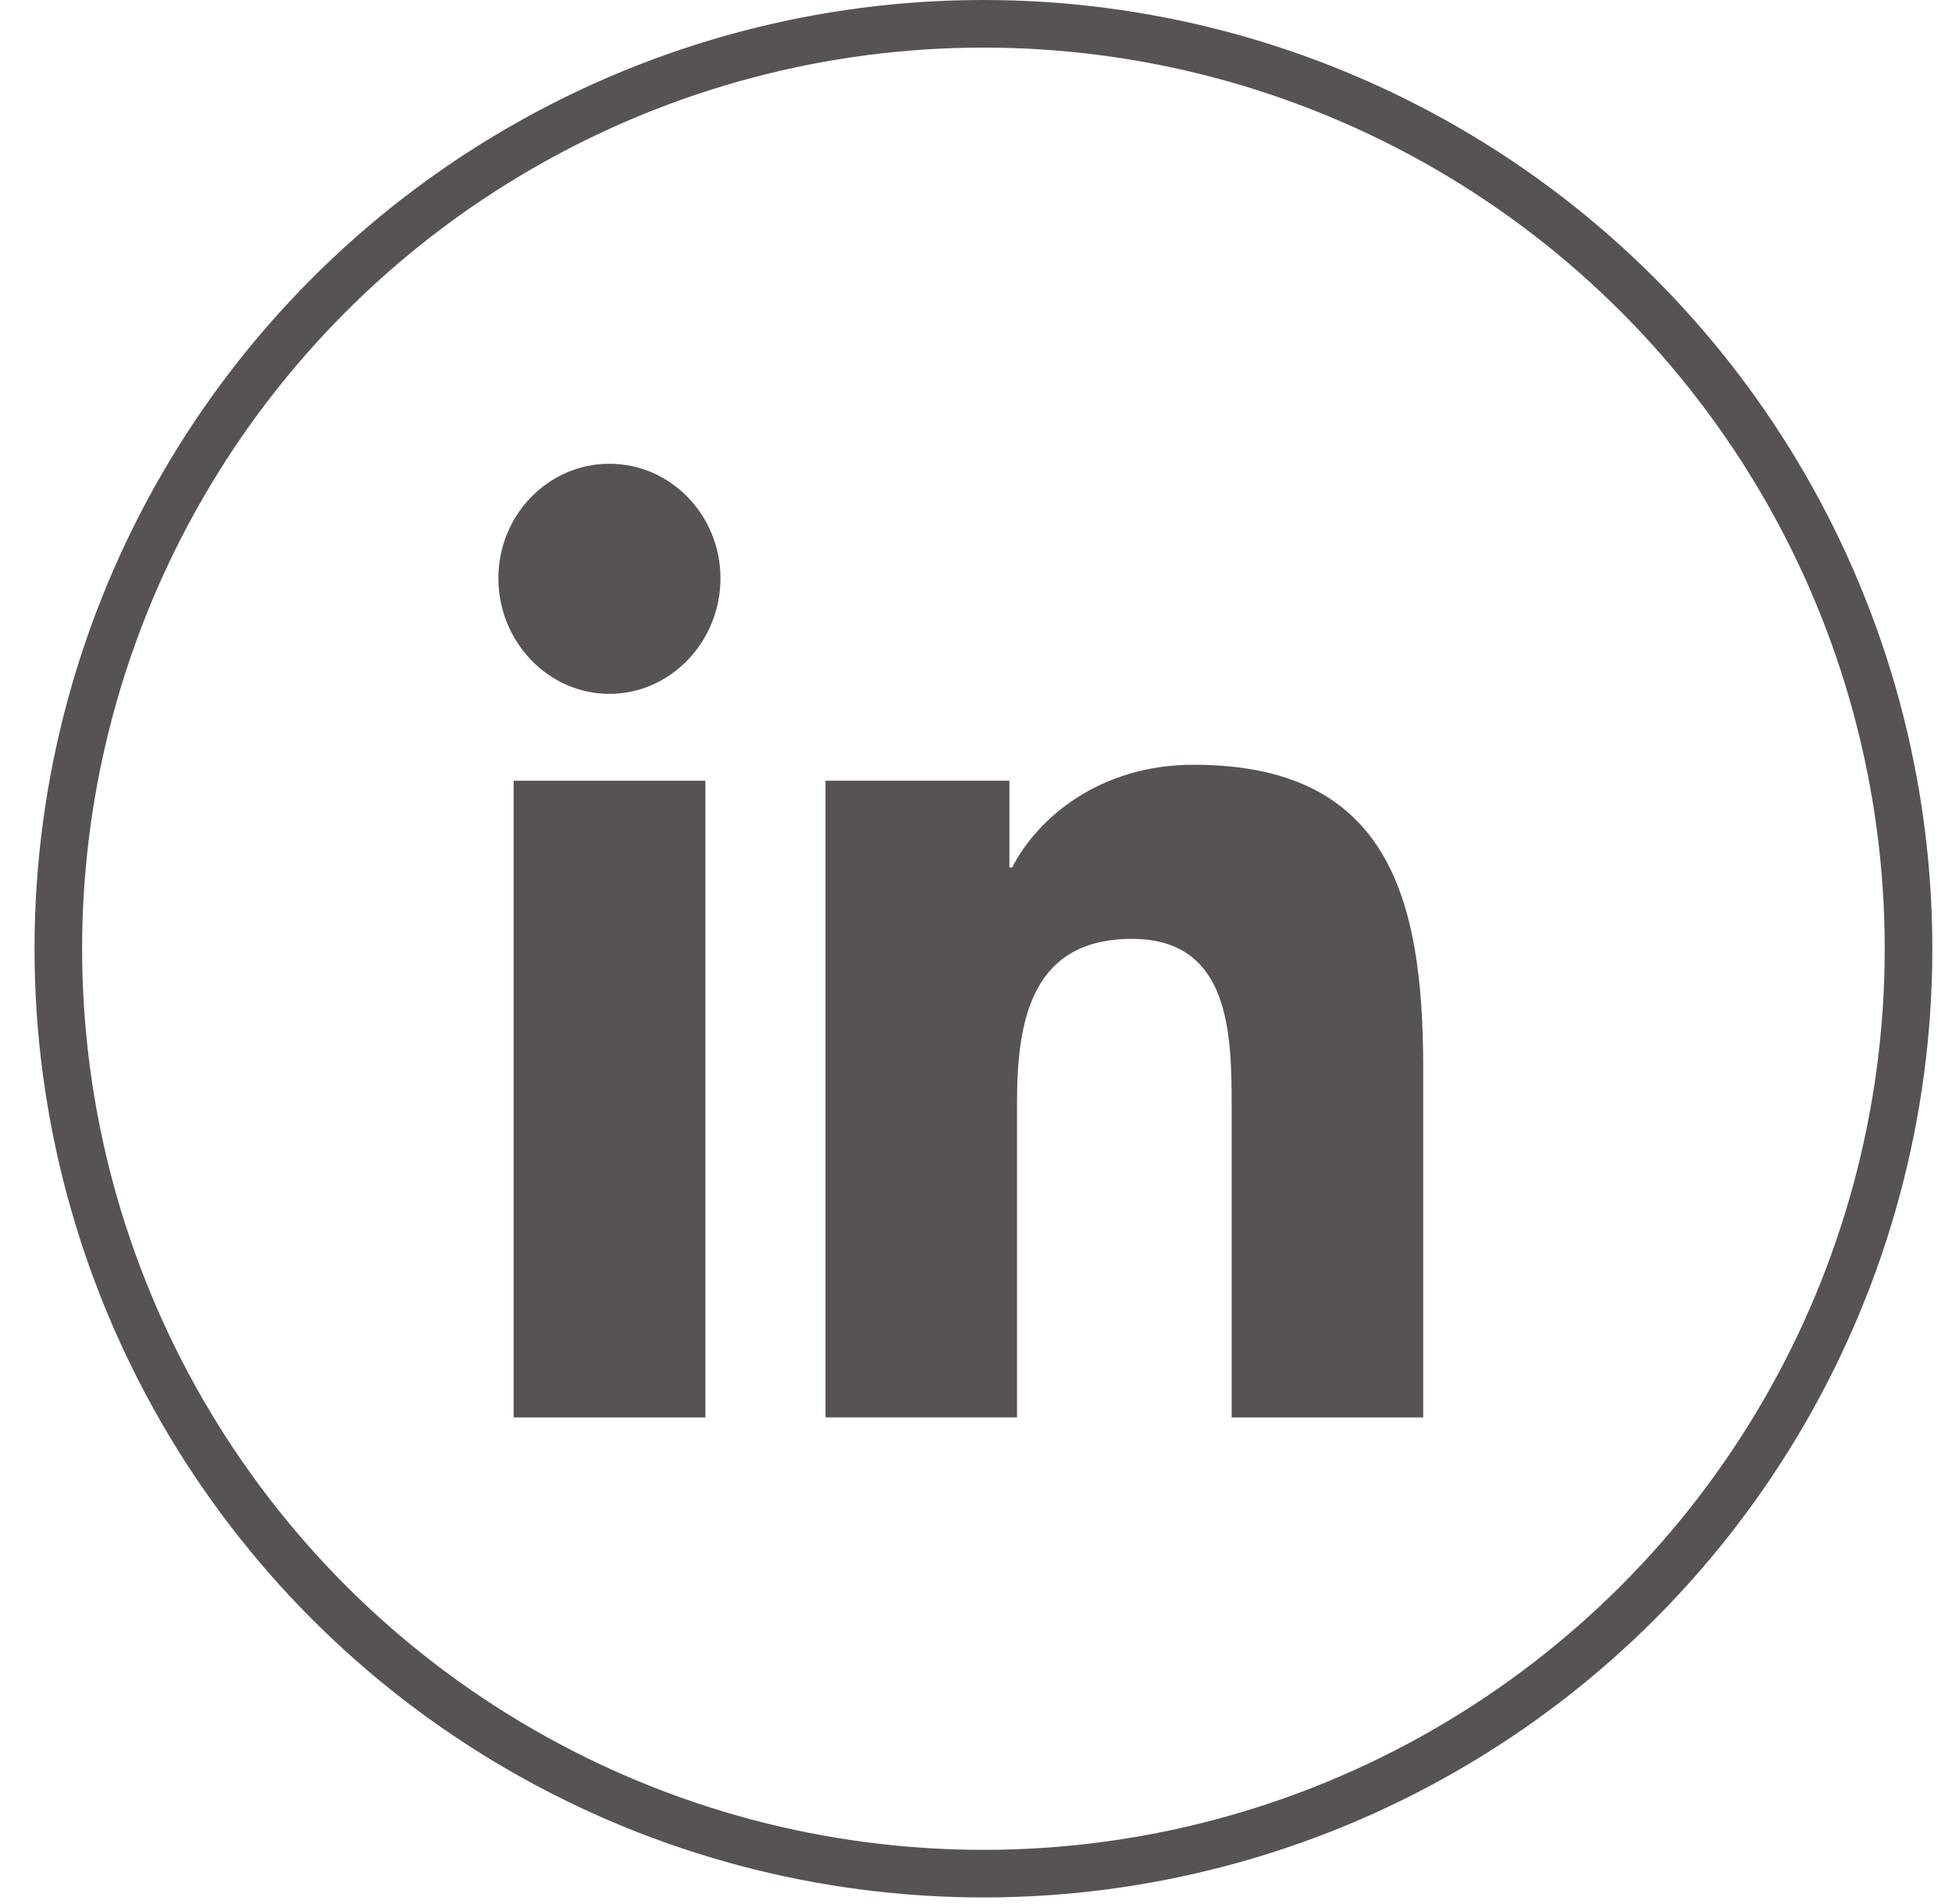 <svg xmlns="http://www.w3.org/2000/svg" width="41" height="40" viewBox="0 0 41 40" fill="none">
  <circle cx="20.656" cy="19.931" r="19.431" stroke="#585353"/>
  <path d="M29.889 29.778L29.893 29.777V22.429C29.893 18.835 29.143 16.066 25.069 16.066C23.11 16.066 21.795 17.174 21.259 18.225H21.202V16.401H17.339V29.777H21.362V23.154C21.362 21.41 21.682 19.724 23.776 19.724C25.839 19.724 25.87 21.714 25.87 23.266V29.778H29.889Z" fill="#585353"/>
  <path d="M10.788 16.402H14.816V29.778H10.788V16.402Z" fill="#585353"/>
  <path d="M12.8 9.743C11.513 9.743 10.468 10.82 10.468 12.149C10.468 13.477 11.513 14.577 12.8 14.577C14.088 14.577 15.133 13.477 15.133 12.149C15.132 10.82 14.087 9.743 12.8 9.743Z" fill="#585353"/>
</svg>